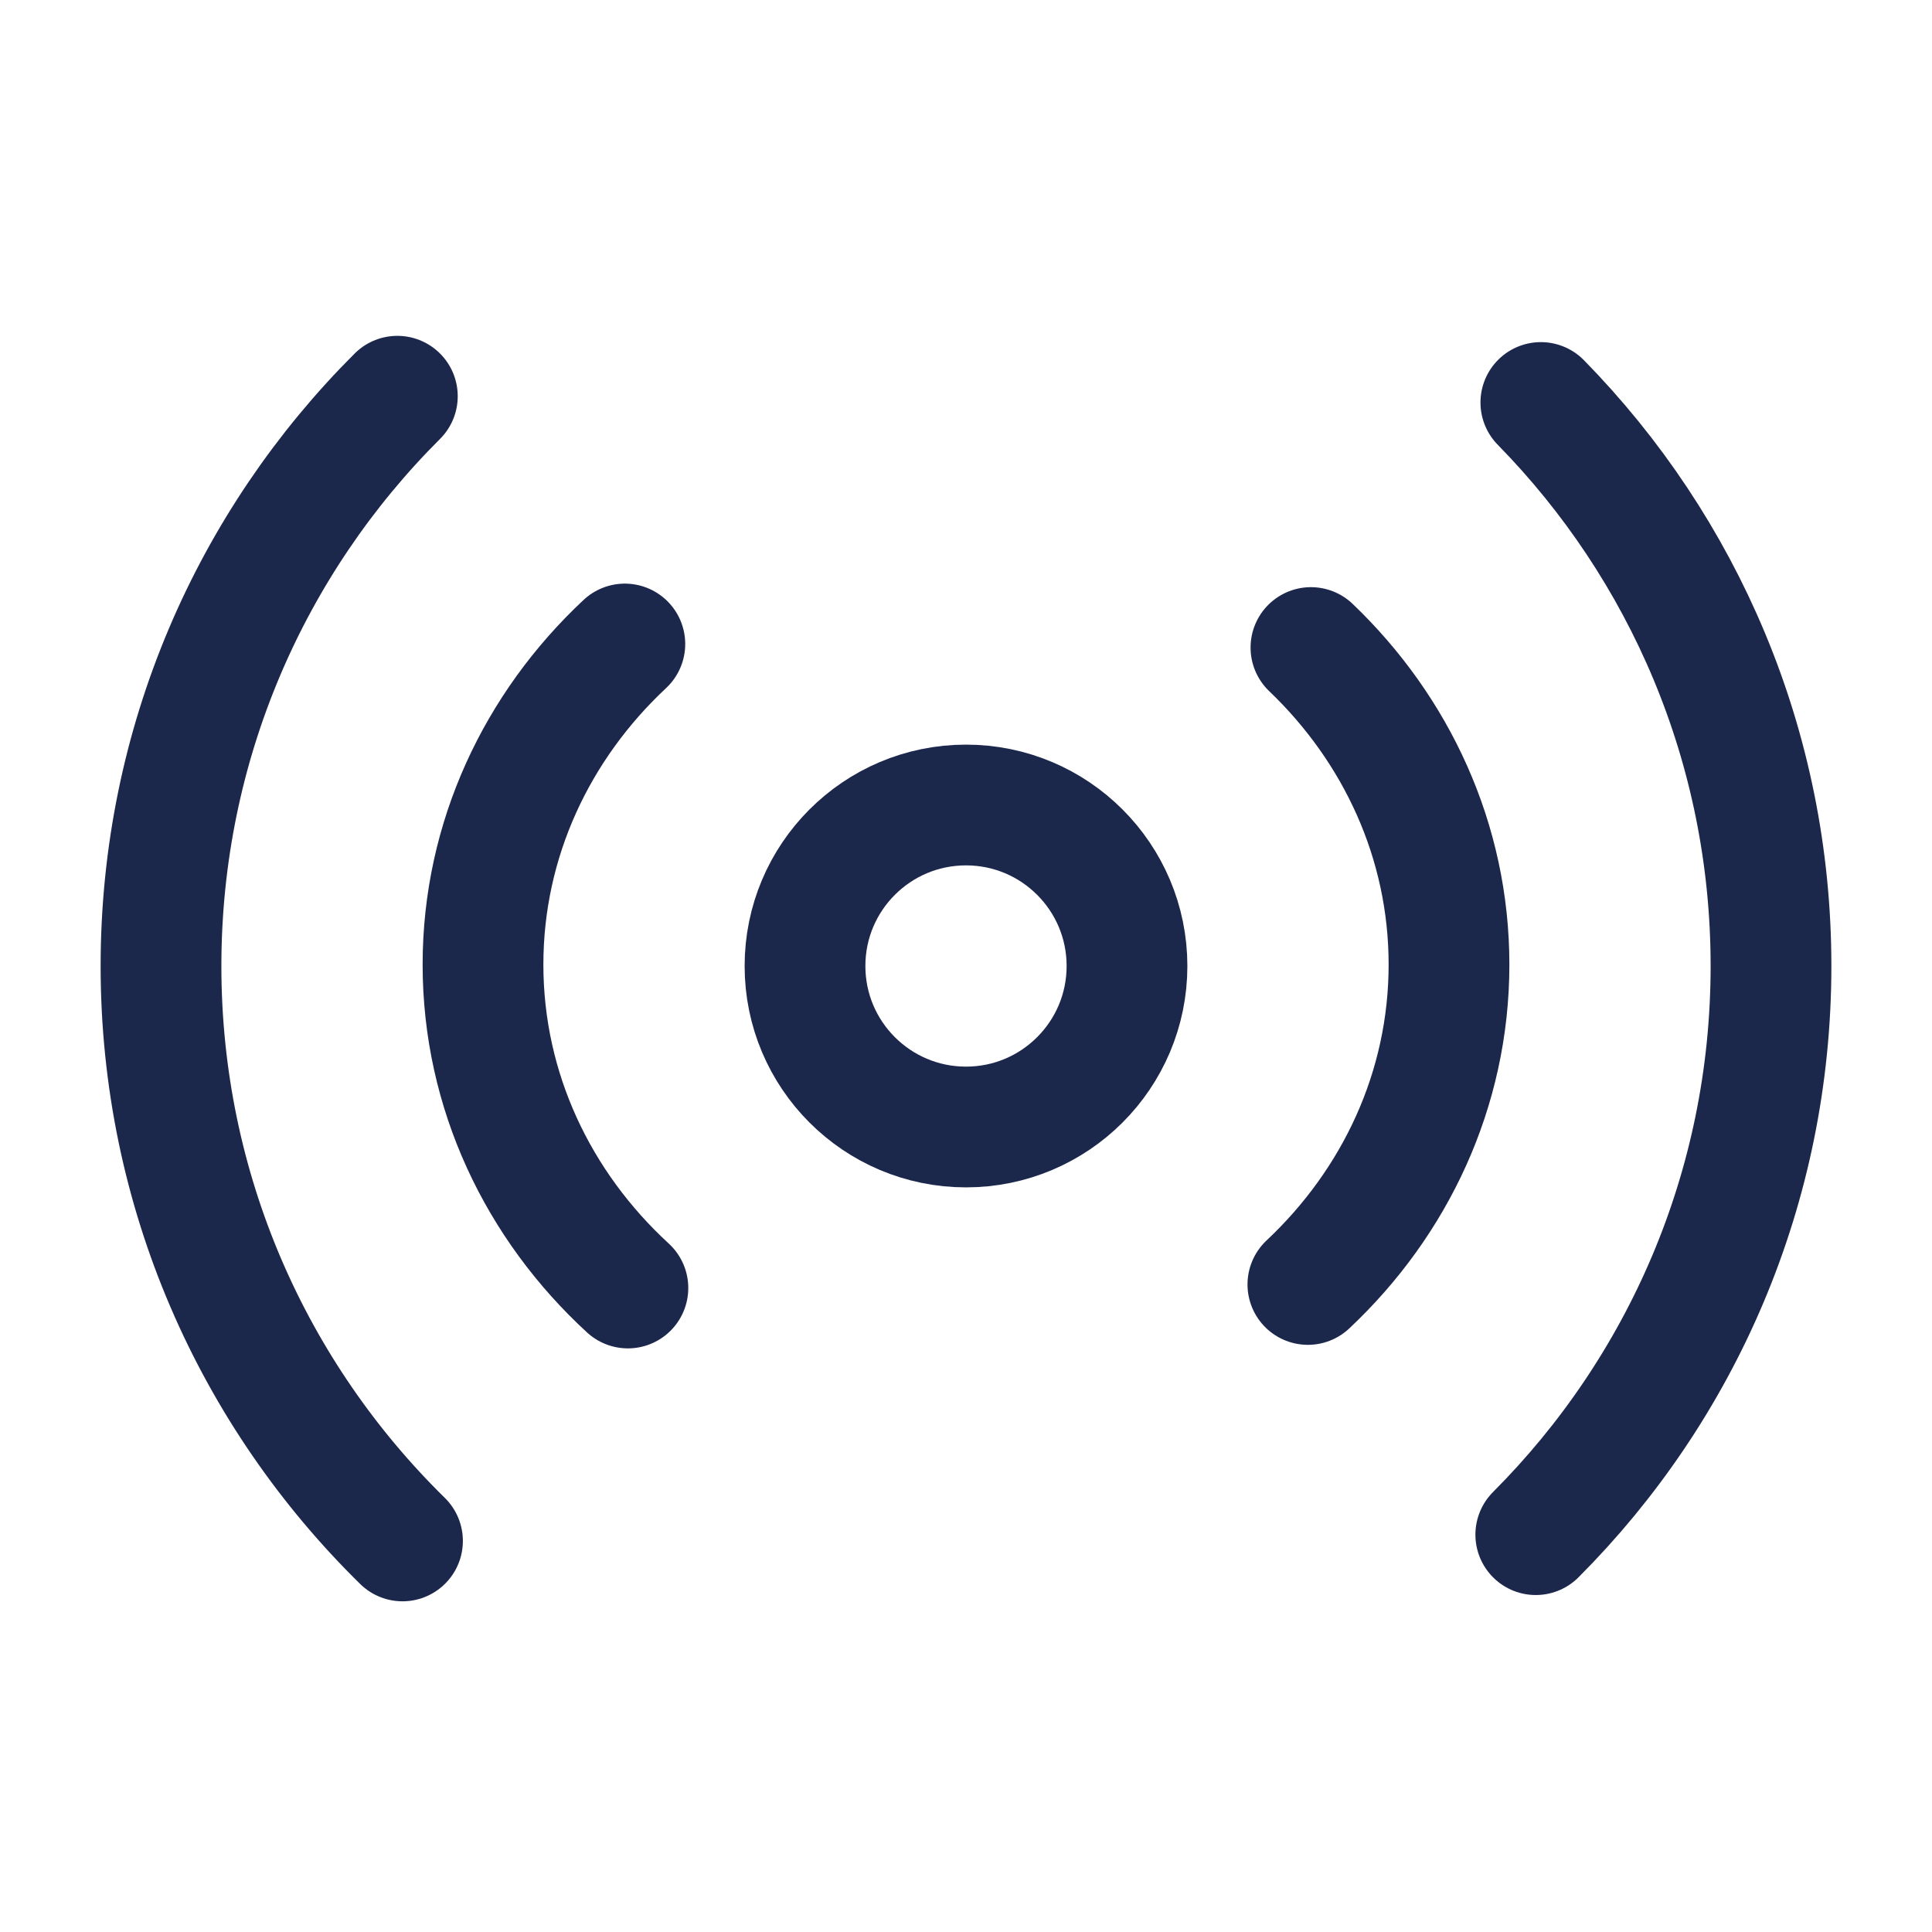 <svg width="24" height="24" viewBox="0 0 24 24" fill="none" xmlns="http://www.w3.org/2000/svg">
<path d="M19.141 5C20.91 6.804 22 9.275 22 12C22 14.758 20.884 17.255 19.078 19.064M5 19.142C3.149 17.326 2 14.797 2 12C2 9.235 3.122 6.732 4.936 4.922" stroke="#1C274C" stroke-width="1.5" stroke-linecap="round" stroke-linejoin="round"/>
<path d="M16.285 8.044C17.346 9.059 18 10.449 18 11.982C18 13.534 17.33 14.939 16.247 15.956M7.8 16C6.689 14.979 6 13.556 6 11.982C6 10.427 6.673 9.018 7.762 8" stroke="#1C274C" stroke-width="1.5" stroke-linecap="round" stroke-linejoin="round"/>
<circle cx="12" cy="12" r="2" stroke="#1C274C" stroke-width="1.5"/>
</svg>
